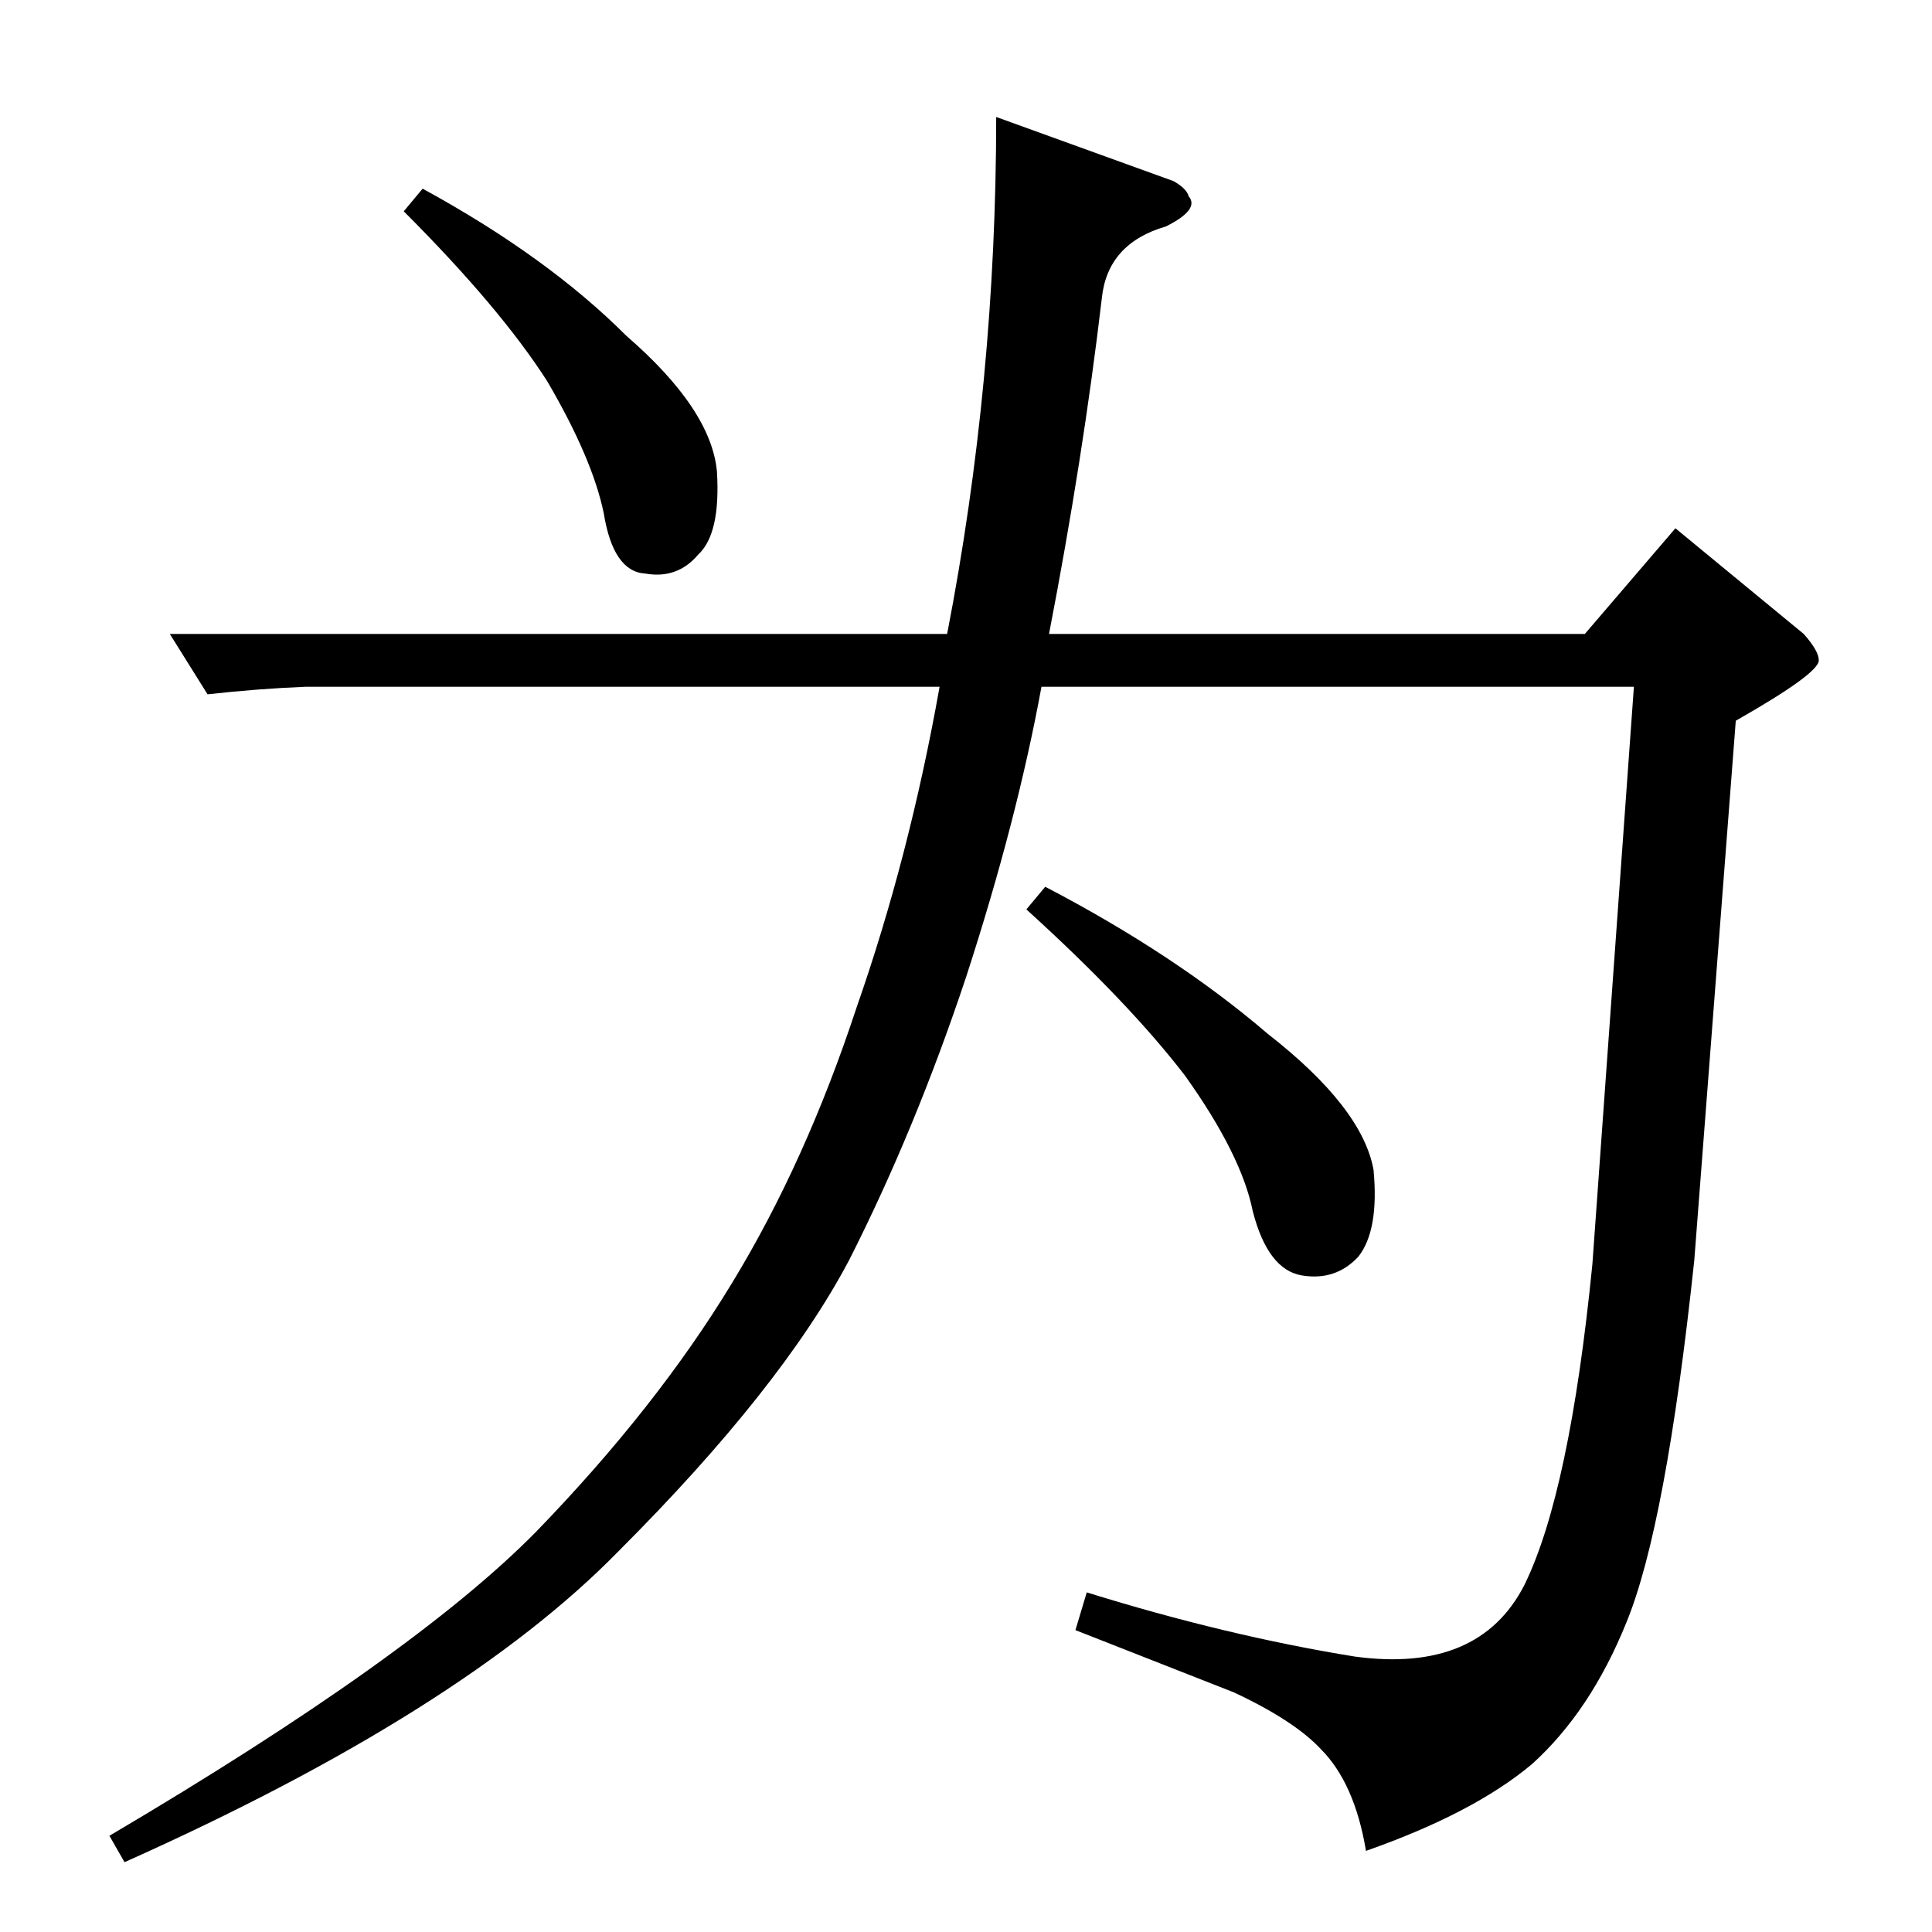 <?xml version="1.0" standalone="no"?>
<!DOCTYPE svg PUBLIC "-//W3C//DTD SVG 1.1//EN" "http://www.w3.org/Graphics/SVG/1.1/DTD/svg11.dtd" >
<svg xmlns="http://www.w3.org/2000/svg" xmlns:xlink="http://www.w3.org/1999/xlink" version="1.1" viewBox="0 -205 1024 1024">
  <g transform="matrix(1 0 0 -1 0 819)">
   <path fill="currentColor"
d="M622 928q7 -4 8 -8q6 -7 -12 -16q-31 -9 -34 -38q-10 -85 -28 -178h284l48 56l68 -56q8 -9 8 -14q0 -7 -44 -32l-22 -286q-15 -141 -36 -192q-19 -47 -50 -75q-31 -26 -88 -46q-6 36 -24 54q-14 15 -46 30q-33 13 -84 33l6 20q74 -23 142 -34q66 -9 90 38q24 49 36 170
l22 306h-314q-13 -71 -40 -154q-27 -81 -62 -150q-36 -68 -122 -154q-83 -85 -262 -165l-8 14q161 95 226 161q64 66 104 132q39 64 66 146q28 80 44 170h-336q-25 -1 -52 -4l-20 32h412q26 134 26 274l94 -34v0v0zM554 554q69 -36 118 -78q50 -39 56 -72q3 -32 -8 -46
q-12 -13 -30 -10t-26 34q-6 30 -36 72q-30 39 -84 88l10 12v0v0zM224 924q66 -36 108 -78q45 -39 48 -72q2 -33 -10 -44q-11 -13 -28 -10q-17 1 -22 32q-6 29 -30 70q-25 39 -76 90l10 12v0v0z" />
  </g>

</svg>
